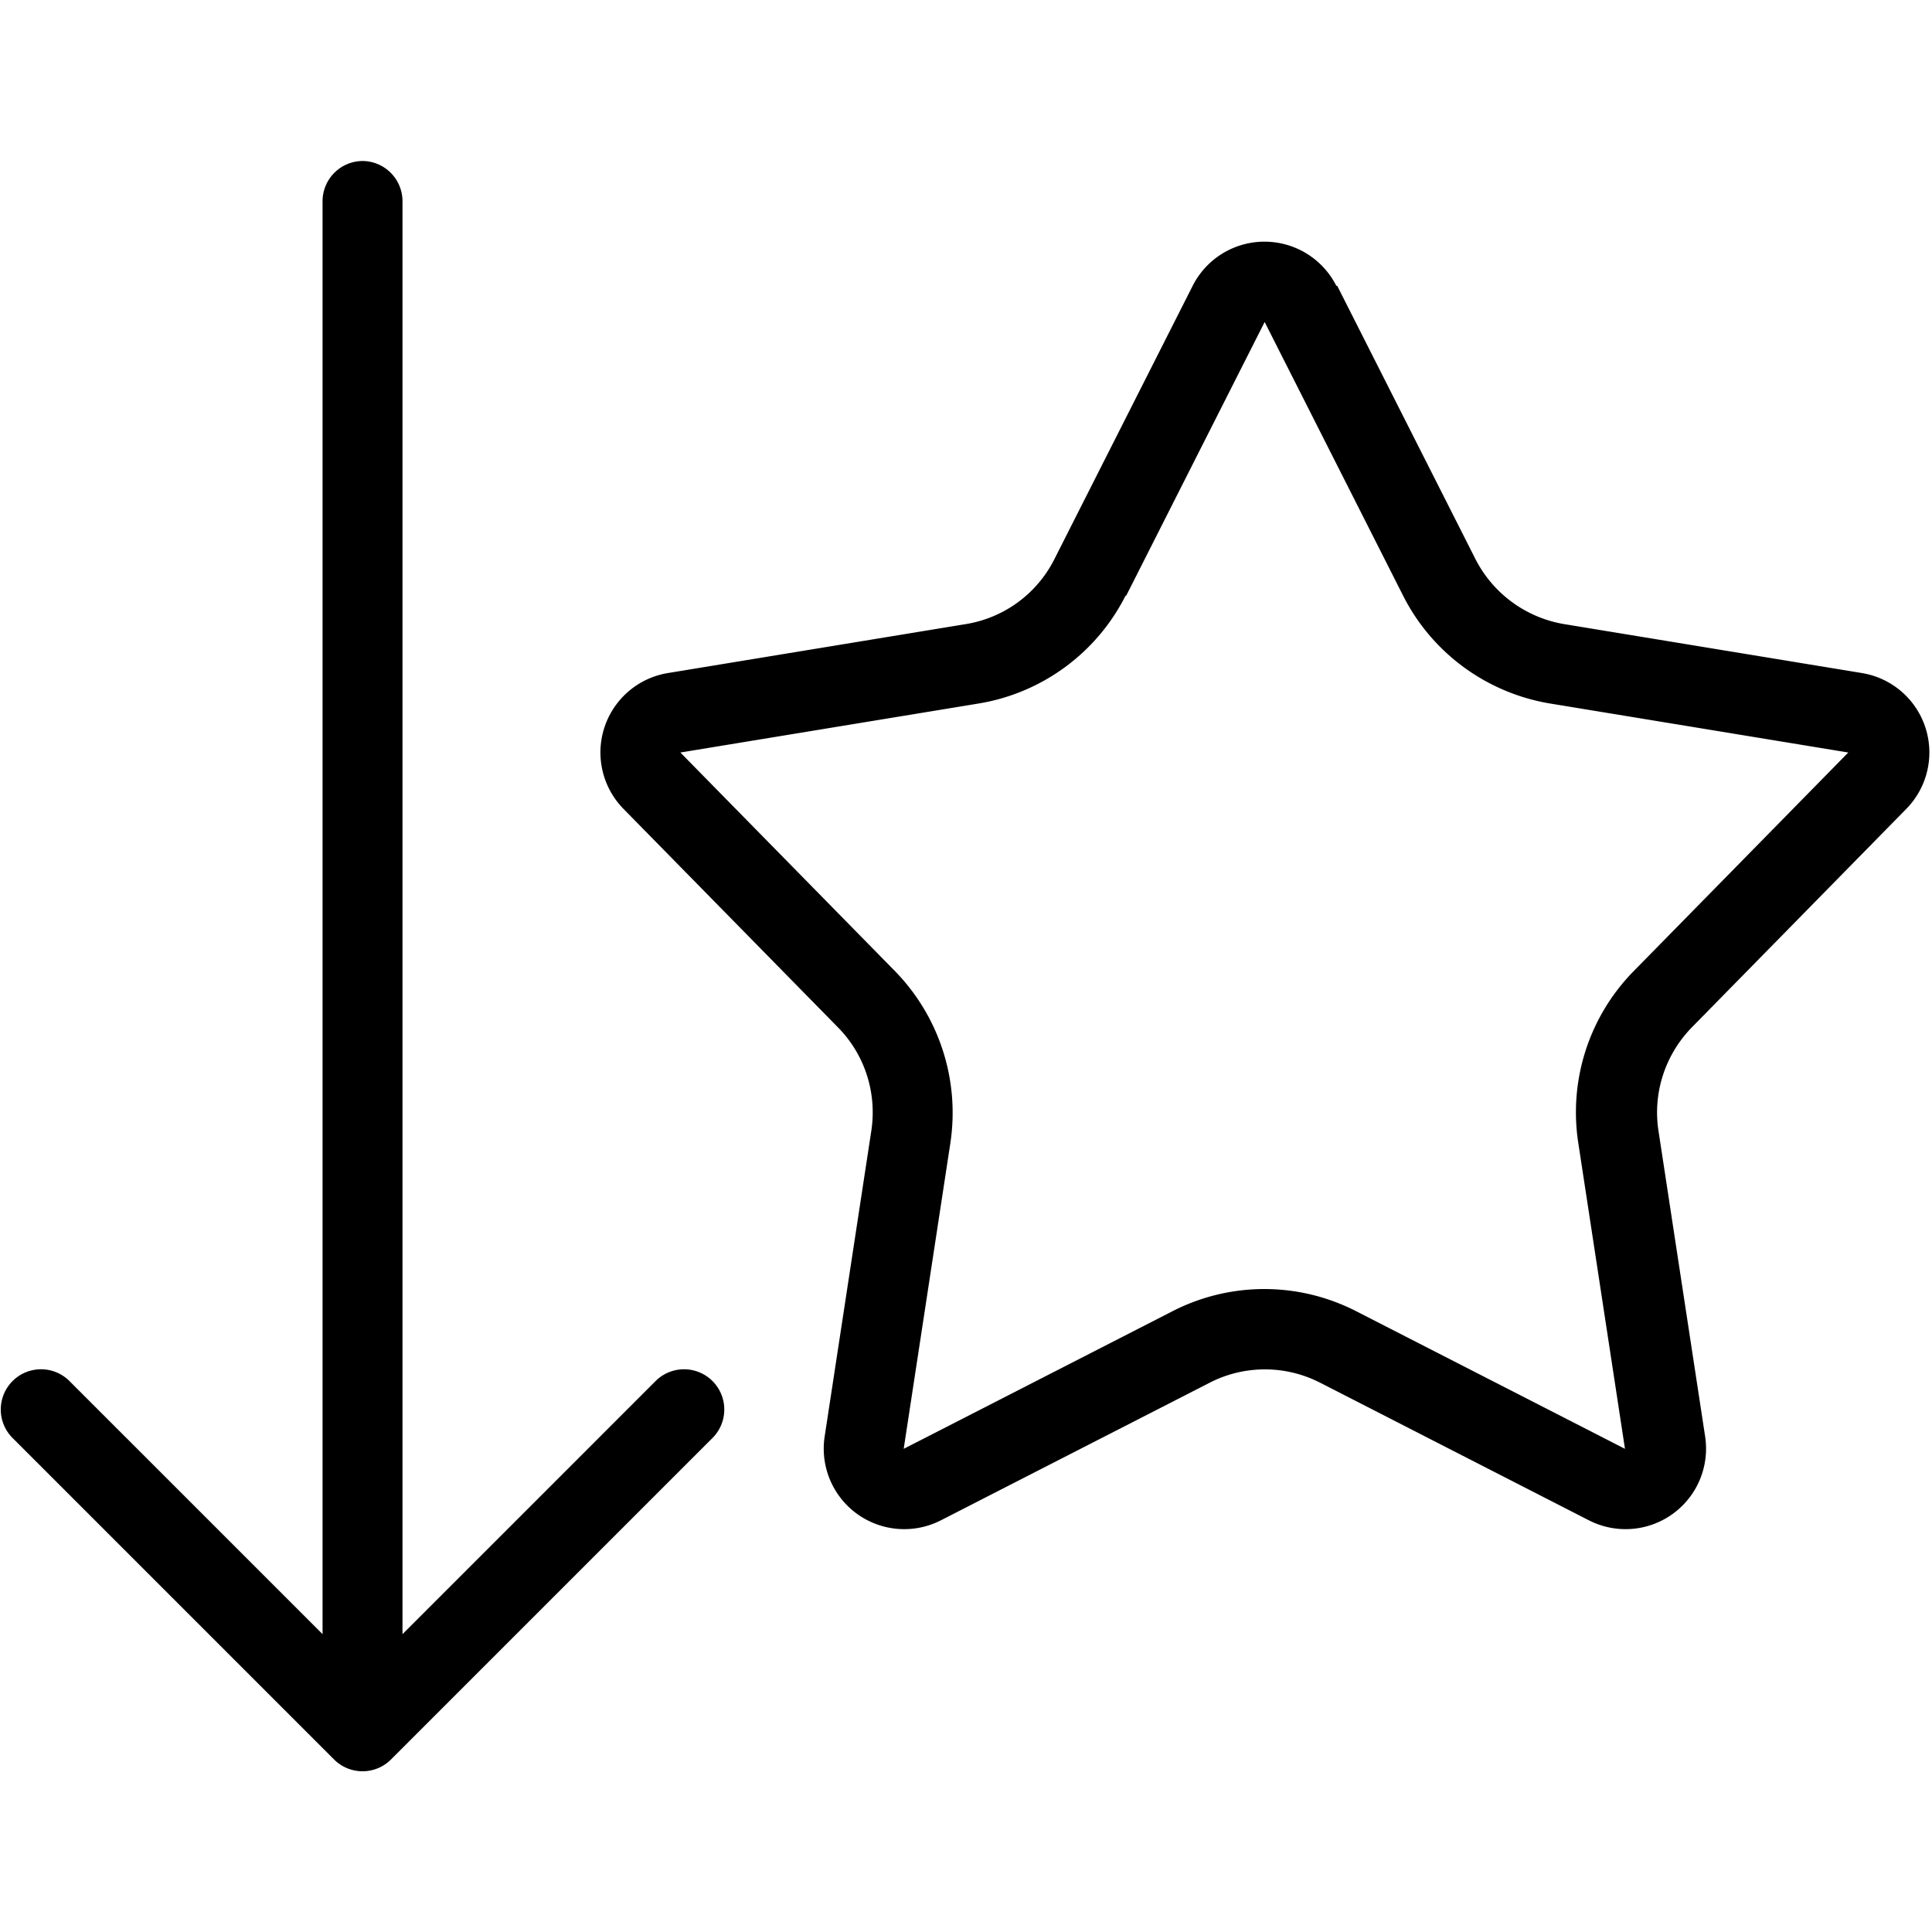 <svg xmlns="http://www.w3.org/2000/svg" xmlns:xlink="http://www.w3.org/1999/xlink" width="24" height="24" viewBox="0 0 24 24"><path fill="currentColor" d="M4.5 2a.5.5 0 0 1 .5.5v17.8l3.15-3.15a.5.5 0 0 1 .707.707l-4 4a.5.5 0 0 1-.707 0l-4-4a.5.5 0 0 1 .707-.707l3.15 3.15V2.5a.5.5 0 0 1 .5-.5z"/><path fill="currentColor" fill-rule="evenodd" d="M16.6 3.55a1 1 0 0 0-1.784 0l-1.72 3.4a1.5 1.5 0 0 1-1.1.803l-3.7.608a1 1 0 0 0-.553 1.685l2.67 2.72c.33.337.482.809.411 1.28l-.58 3.8a1 1 0 0 0 1.444 1.04l3.34-1.71c.43-.22.94-.22 1.37 0l3.34 1.71a1 1 0 0 0 1.444-1.04l-.58-3.8c-.071-.466.08-.938.411-1.28l2.67-2.72a1 1 0 0 0-.552-1.685l-3.7-.608a1.52 1.52 0 0 1-1.1-.803l-1.72-3.4zM13.99 7.4L15.71 4l1.72 3.4c.36.712 1.04 1.21 1.83 1.34l3.7.608l-2.67 2.72a2.5 2.5 0 0 0-.684 2.13l.58 3.8l-3.34-1.71a2.5 2.5 0 0 0-2.28 0l-3.34 1.71l.58-3.8a2.52 2.52 0 0 0-.684-2.13l-2.67-2.72l3.7-.608a2.5 2.5 0 0 0 1.83-1.34z" clip-rule="evenodd"/></svg>